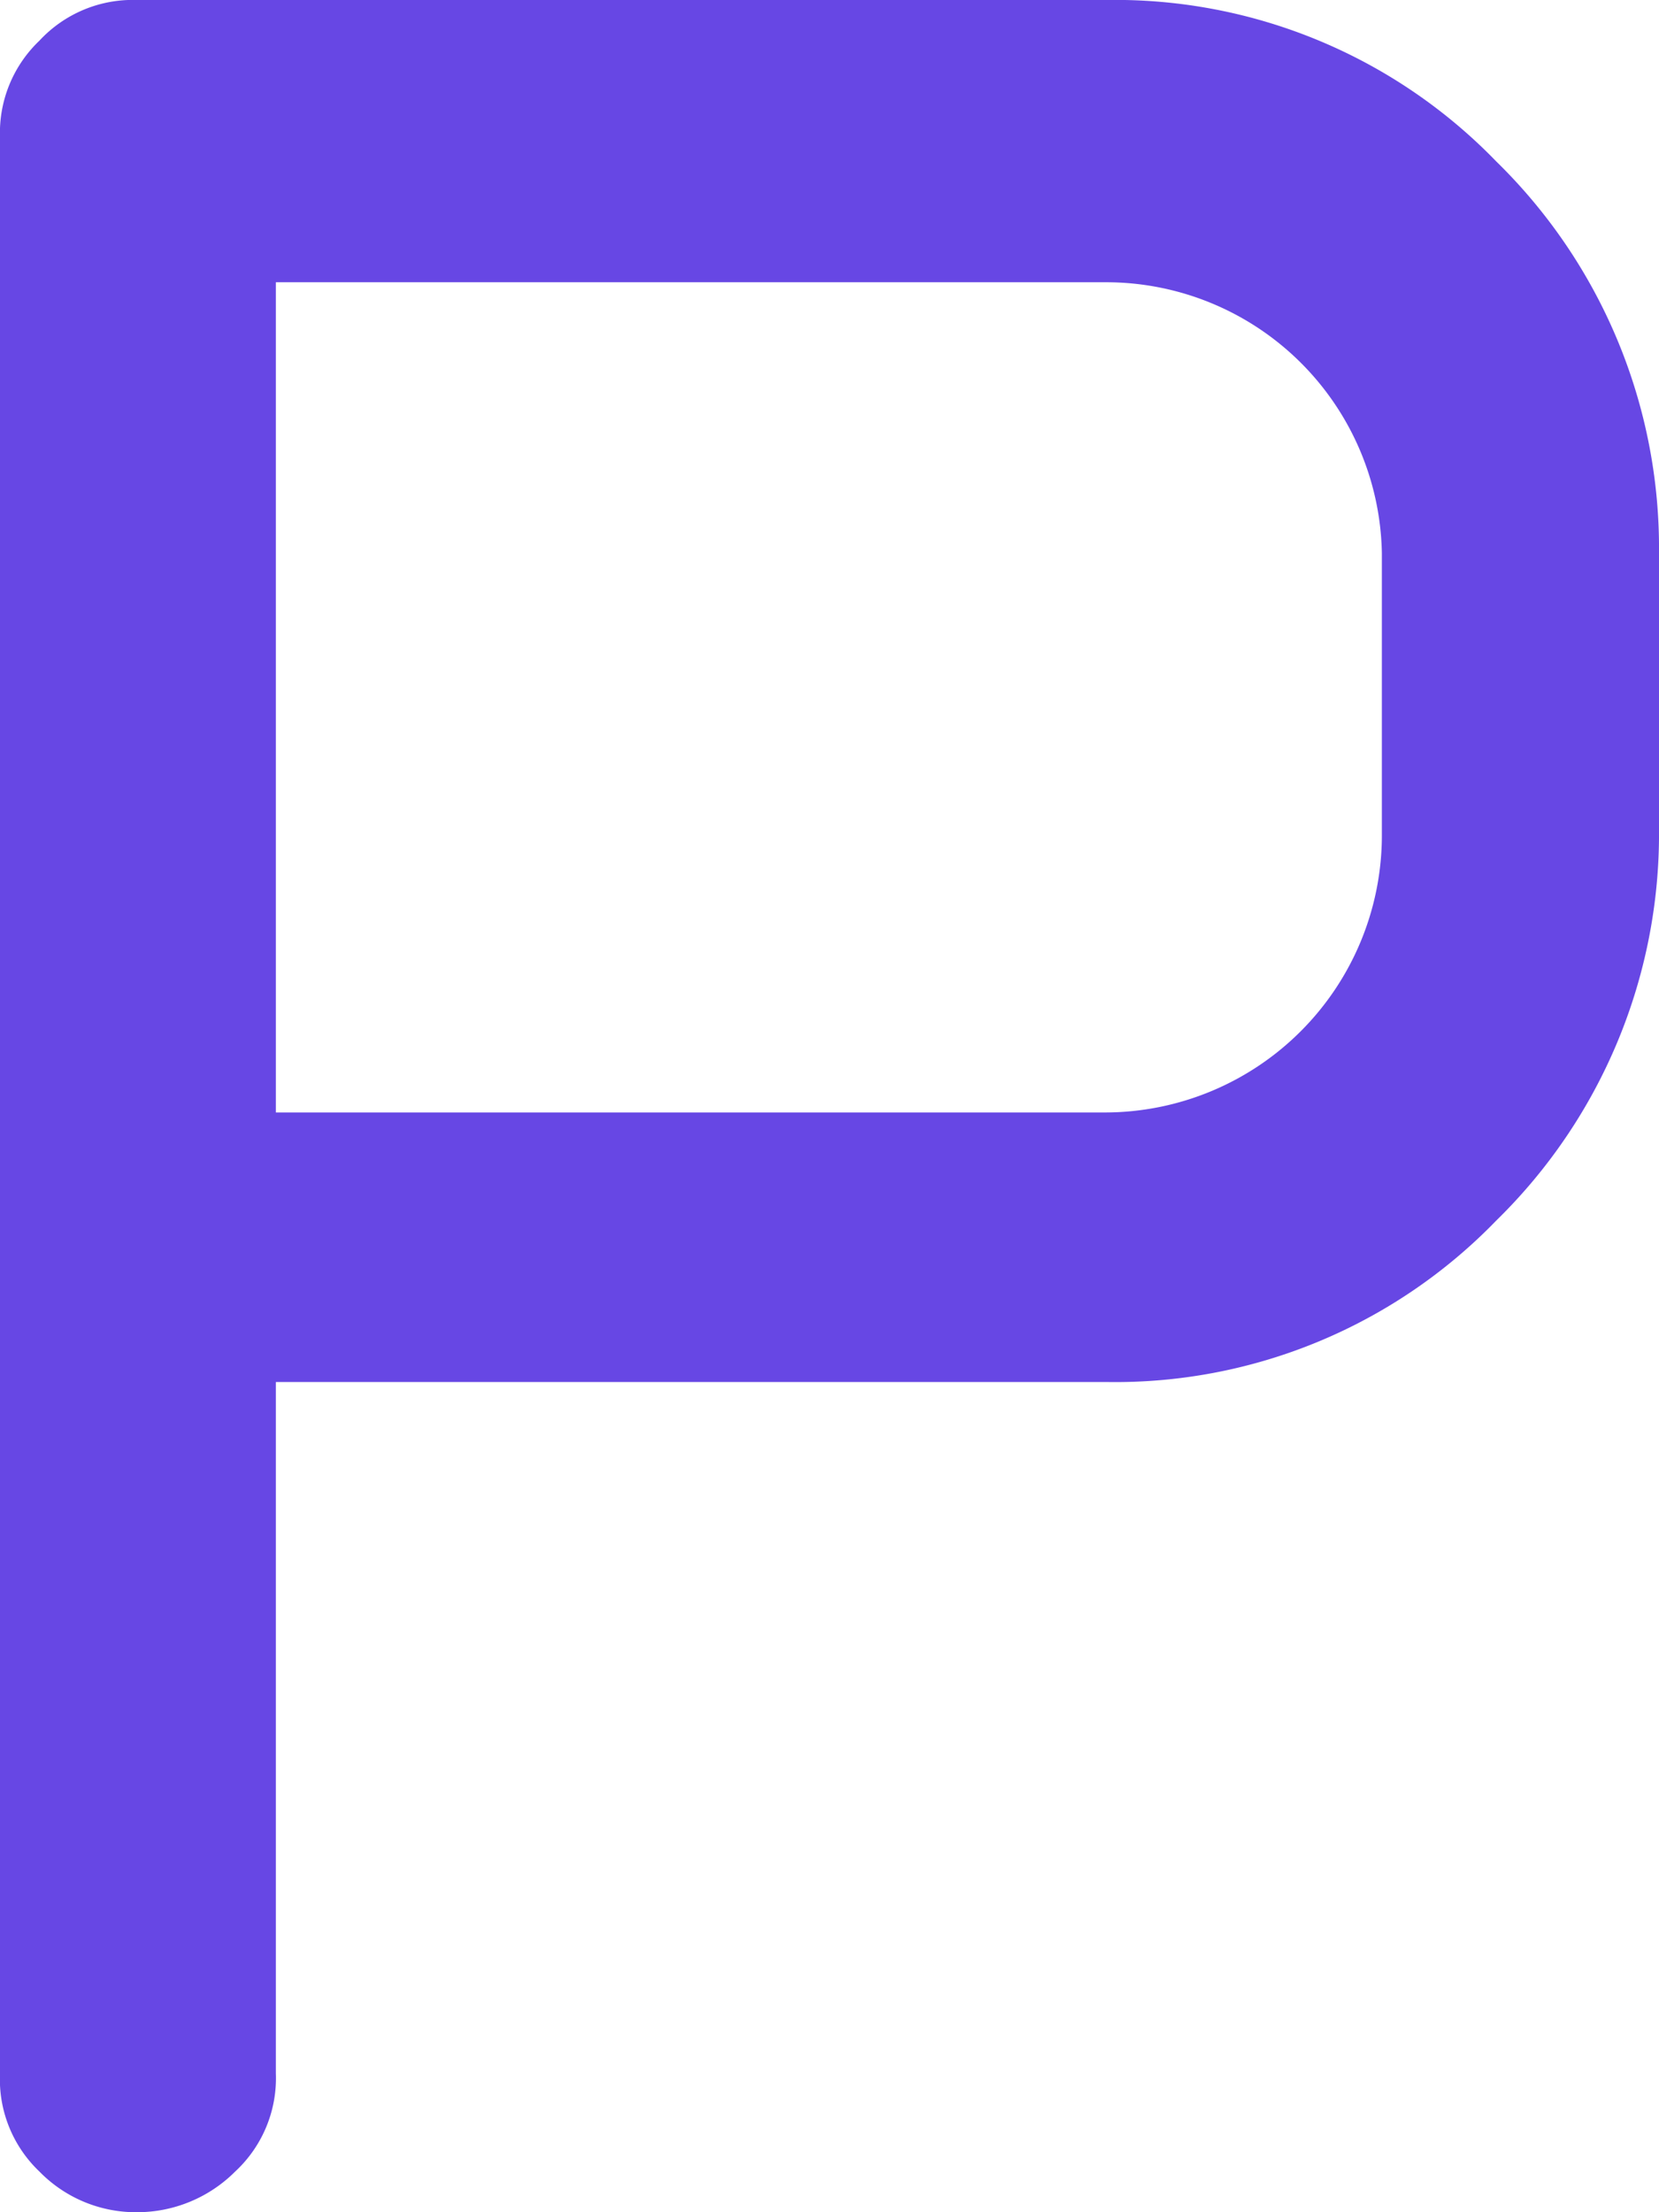 <svg id="Calque_1" data-name="Calque 1" xmlns="http://www.w3.org/2000/svg" viewBox="0 0 13.05 17.4"><defs><style>.cls-1{fill:#6747e4;}</style></defs><path id="p" class="cls-1" d="M61.59,49.65H55.06v5.44a1,1,0,0,1-.32.77,1.09,1.09,0,0,1-.77.32,1.06,1.06,0,0,1-.77-.32,1,1,0,0,1-.31-.77V39.86a1,1,0,0,1,.31-.76,1,1,0,0,1,.77-.32h7.62a4.17,4.17,0,0,1,3.07,1.27,4.25,4.25,0,0,1,1.28,3.08V45.3a4.25,4.25,0,0,1-1.28,3.08A4.17,4.17,0,0,1,61.59,49.65Zm2.17-6.52A2.17,2.17,0,0,0,61.59,41H55.06v6.53h6.53a2.18,2.18,0,0,0,2.17-2.18h0Z" transform="translate(-52.89 -38.78)"/></svg>